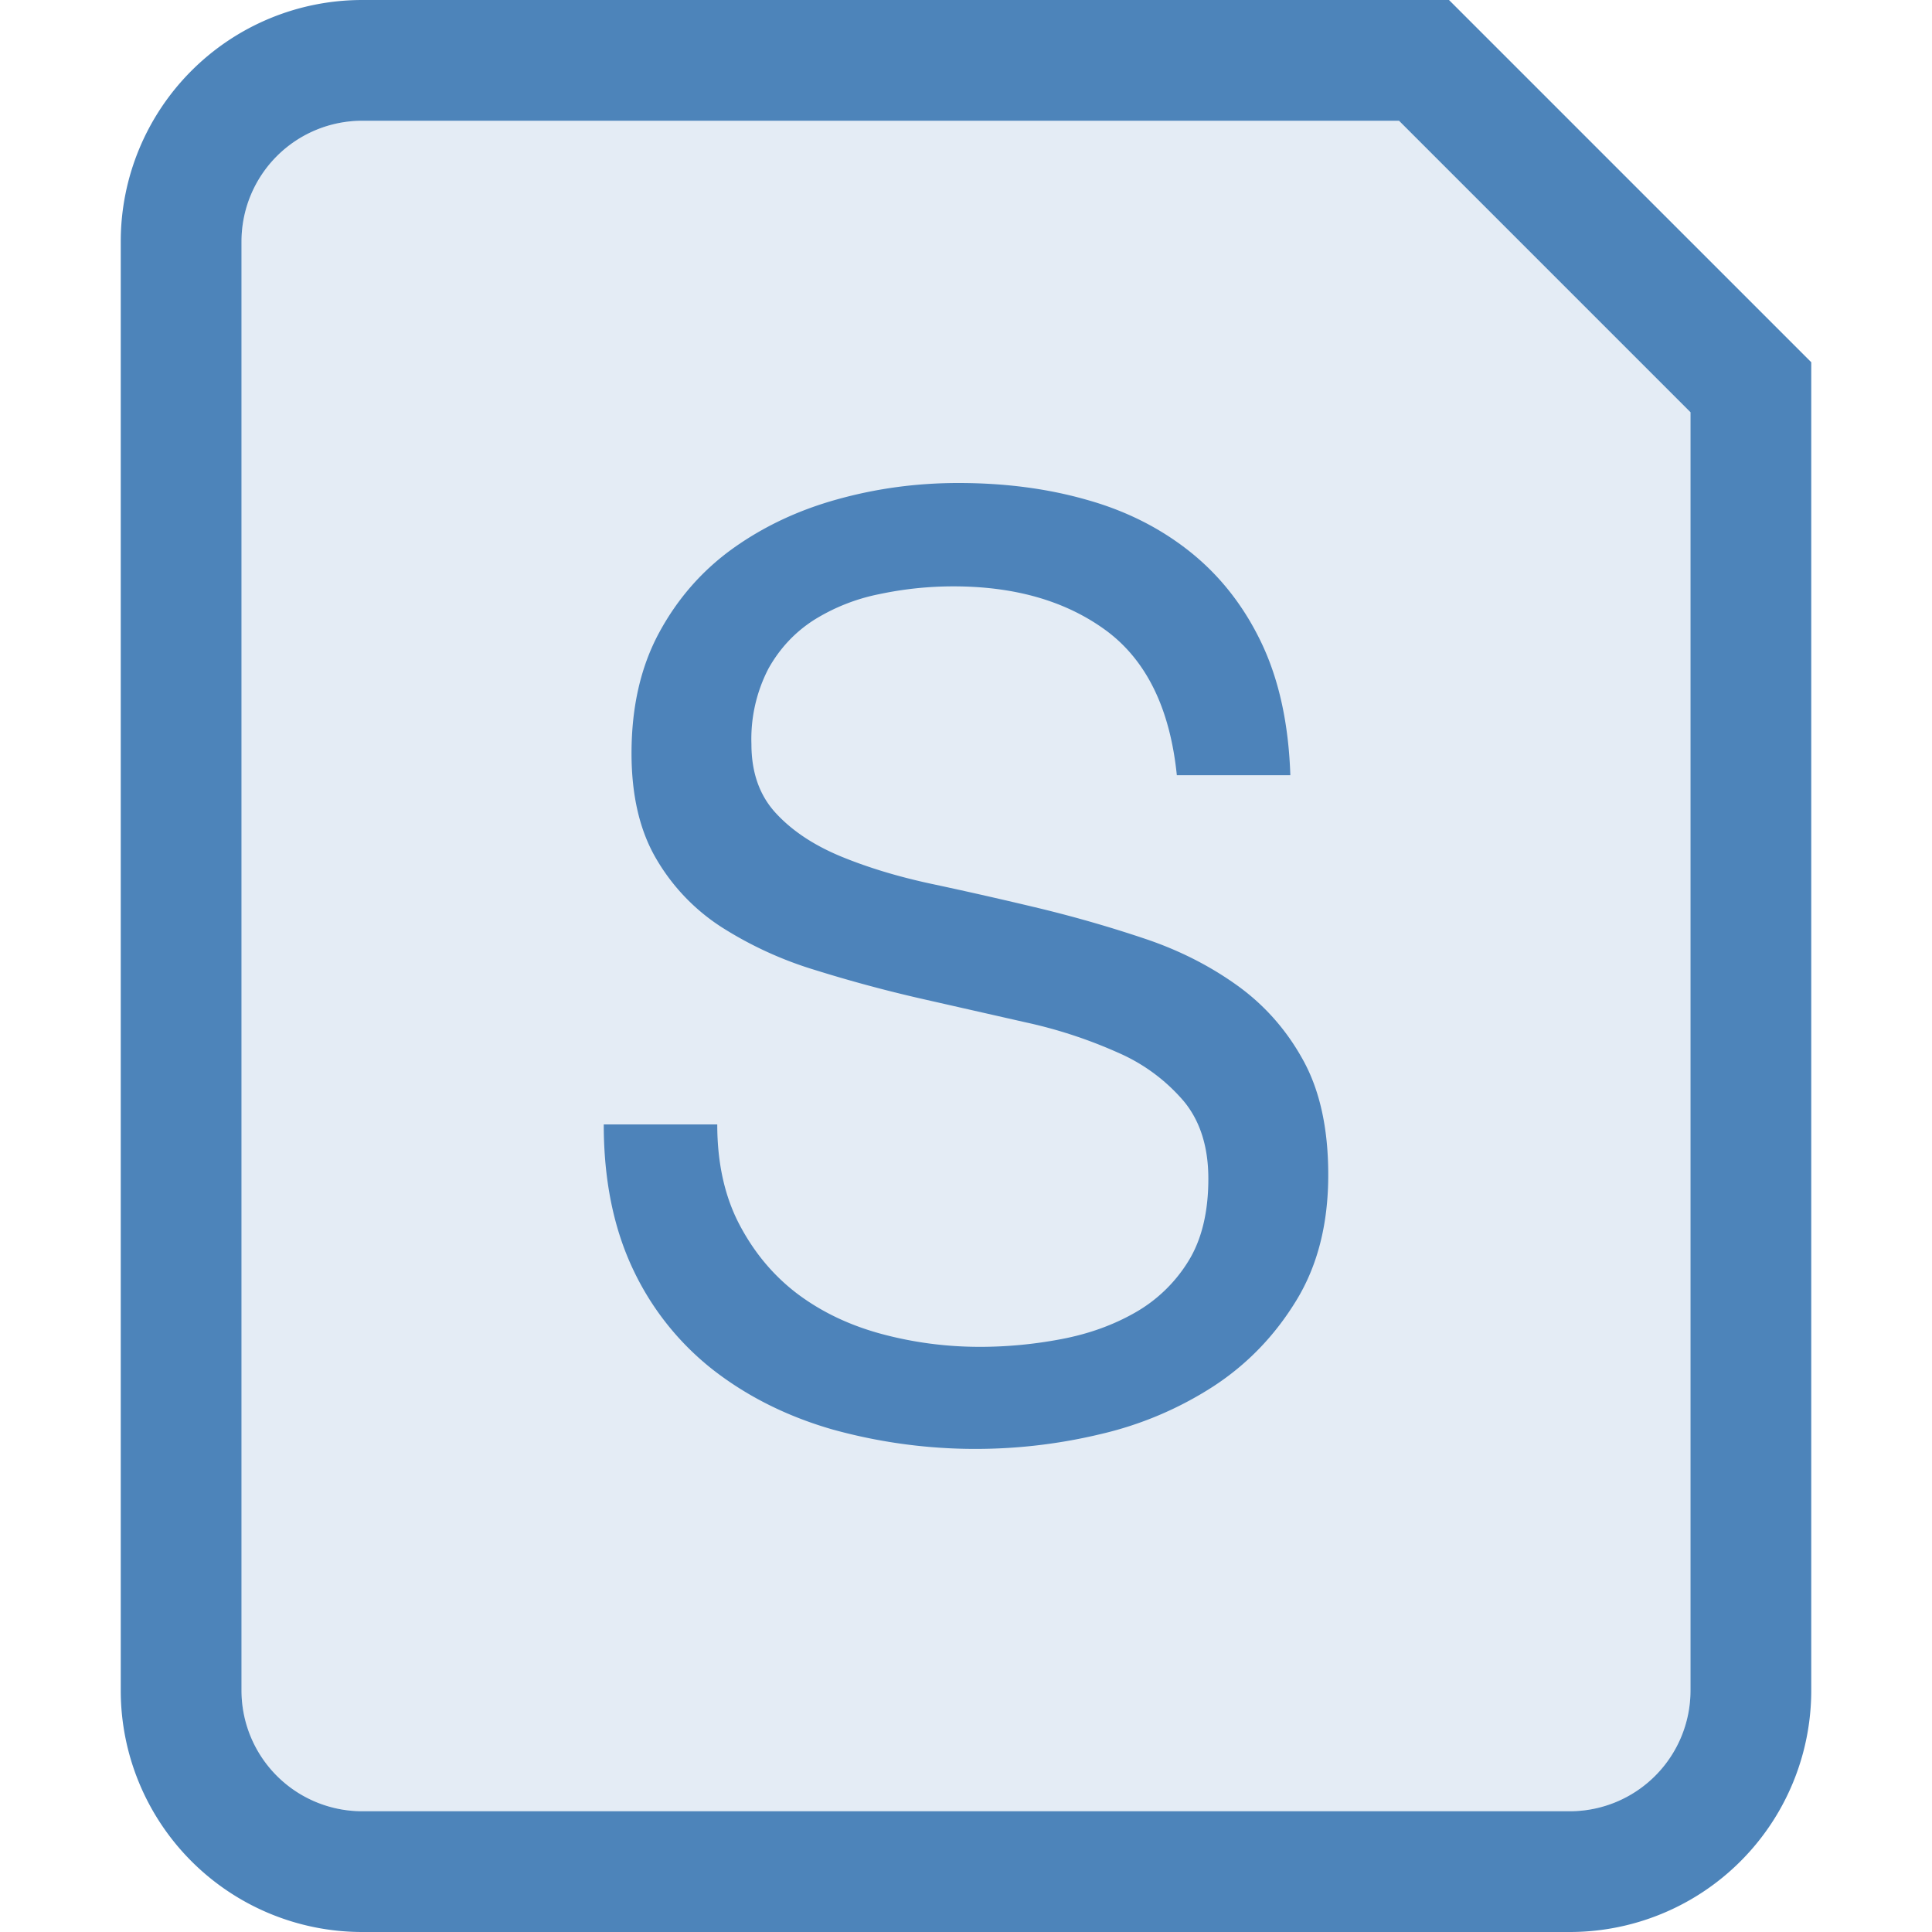 <?xml version="1.0" standalone="no"?><!DOCTYPE svg PUBLIC "-//W3C//DTD SVG 1.1//EN" "http://www.w3.org/Graphics/SVG/1.1/DTD/svg11.dtd"><svg t="1567136086390" class="icon" viewBox="0 0 1024 1024" version="1.1" xmlns="http://www.w3.org/2000/svg" p-id="2026" xmlns:xlink="http://www.w3.org/1999/xlink" width="32" height="32"><defs><style type="text/css"></style></defs><path d="M192 0h576l192 192v704a128 128 0 0 1-128 128H192a128 128 0 0 1-128-128V128a128 128 0 0 1 128-128z m549.504 64H192a64 64 0 0 0-64 64v768a64 64 0 0 0 64 64h640a64 64 0 0 0 64-64V218.496L741.504 64z m-117.76 346.88c-3.584-35.2-16-60.608-37.12-76.416-21.248-15.744-48.32-23.68-81.28-23.68-13.44 0-26.56 1.408-39.488 4.16a103.36 103.36 0 0 0-34.496 13.696c-9.984 6.4-18.048 14.976-24.064 25.728a81.088 81.088 0 0 0-9.024 40.064c0 15.104 4.352 27.328 13.056 36.672 8.704 9.408 20.288 17.024 34.752 22.976 14.528 5.952 30.912 10.88 49.216 14.72 18.24 3.904 36.864 8.128 55.808 12.672 19.008 4.608 37.632 9.984 55.872 16.128 18.304 6.144 34.688 14.528 49.216 25.024 14.464 10.496 26.048 23.744 34.752 39.744 8.704 16 13.056 36.096 13.056 60.352 0 26.048-5.696 48.32-17.088 66.816-11.328 18.496-25.92 33.6-43.776 45.248a188.16 188.16 0 0 1-59.904 25.344 283.776 283.776 0 0 1-141.824-2.432c-23.872-6.848-44.8-17.28-62.848-31.168a147.136 147.136 0 0 1-42.88-53.44C325.312 651.328 320 625.664 320 595.968h60.16c0 20.544 3.968 38.272 11.776 53.12 7.808 14.848 18.048 27.072 30.72 36.672 12.8 9.6 27.52 16.64 44.544 21.248 16.896 4.544 34.304 6.848 52.16 6.848 14.272 0 28.672-1.344 43.136-4.096 14.528-2.752 27.52-7.424 39.168-14.08a78.72 78.72 0 0 0 28.096-27.072c7.104-11.392 10.688-26.048 10.688-43.84 0-16.896-4.352-30.656-13.056-41.152a96 96 0 0 0-34.752-25.664 250.304 250.304 0 0 0-49.216-16.128l-55.872-12.672a745.344 745.344 0 0 1-55.808-15.104 199.872 199.872 0 0 1-49.216-22.592 107.2 107.2 0 0 1-34.752-36.352c-8.704-14.848-13.056-33.472-13.056-55.872 0-24.64 4.928-46.016 14.72-64.064 9.792-18.048 22.848-32.896 39.104-44.544 16.32-11.648 34.816-20.352 55.552-26.048 20.736-5.76 42.048-8.576 63.872-8.576 24.576 0 47.296 2.944 68.224 8.96 20.992 5.888 39.36 15.232 55.232 28.032 15.808 12.8 28.288 28.928 37.44 48.32 9.152 19.456 14.144 42.624 15.04 69.568h-60.16z" fill="#4D84BA" p-id="2027"></path><path d="M741.504 64H192a64 64 0 0 0-64 64v768a64 64 0 0 0 64 64h640a64 64 0 0 0 64-64V218.496L741.504 64z" fill="#4D84BA" opacity=".15" p-id="2028"></path></svg>
